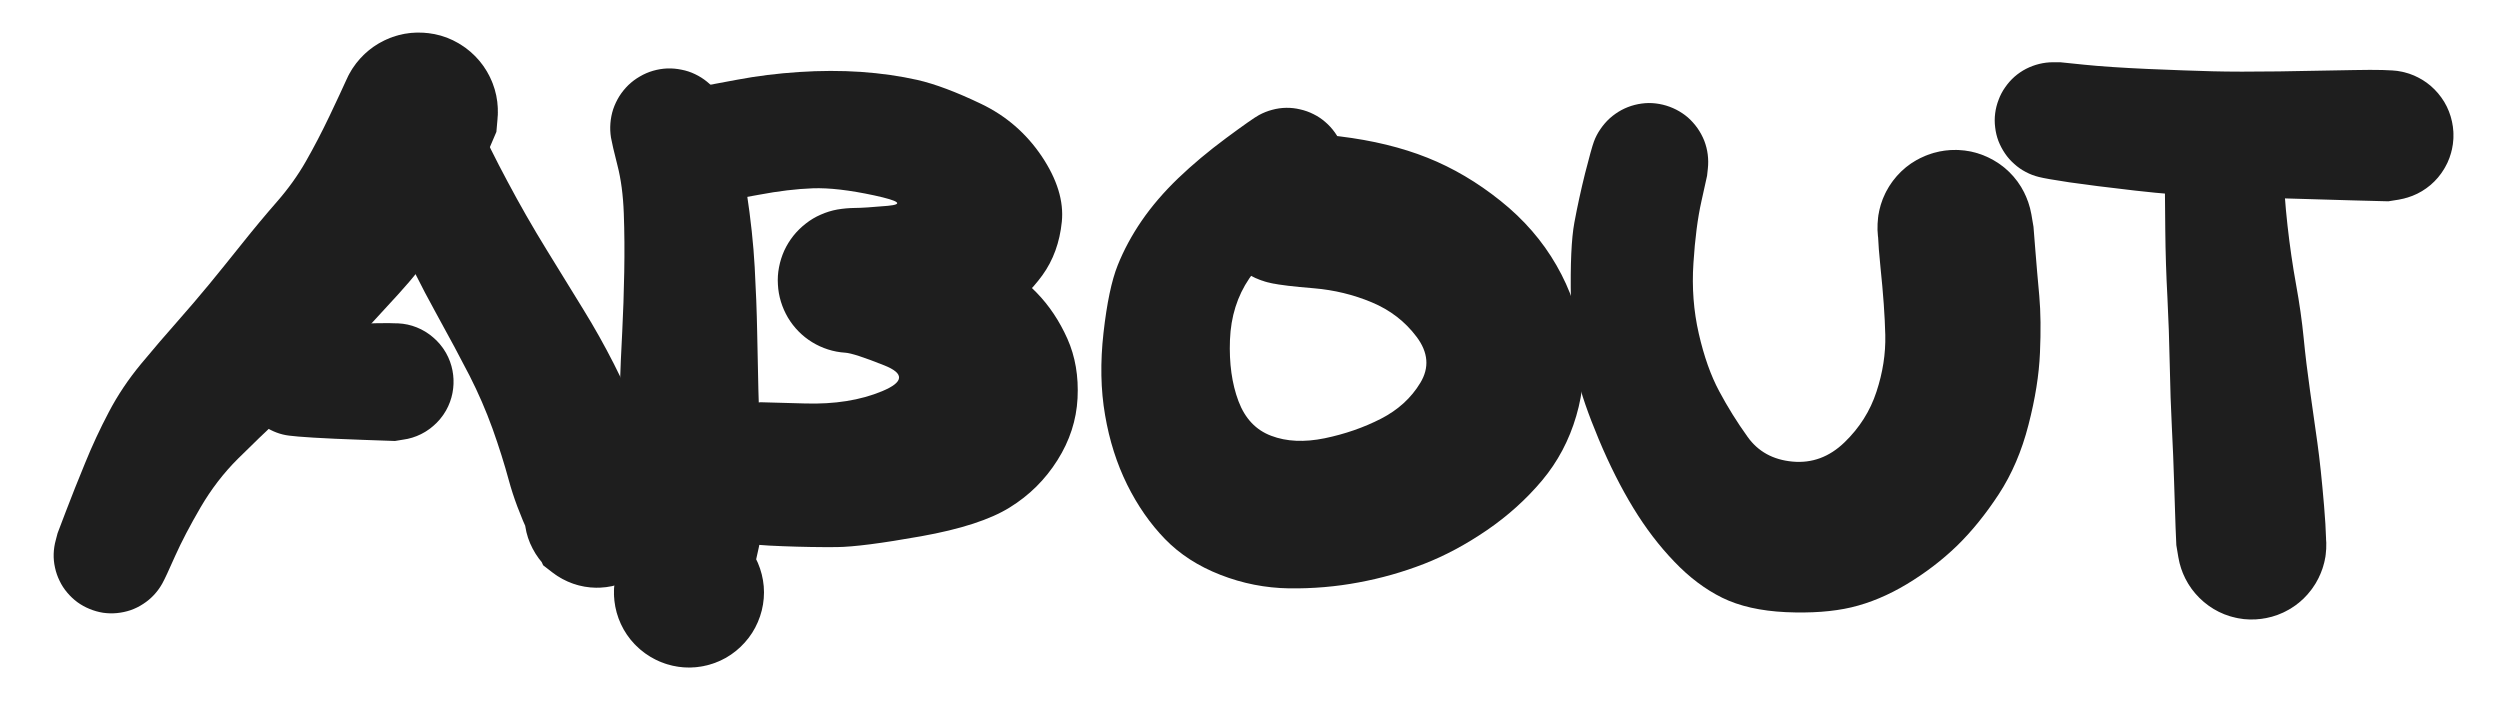 <?xml version="1.0" standalone="no"?>
<!DOCTYPE svg PUBLIC "-//W3C//DTD SVG 1.1//EN" "http://www.w3.org/Graphics/SVG/1.1/DTD/svg11.dtd">
<svg version="1.1" xmlns="http://www.w3.org/2000/svg" viewBox="0 0 224.015 63.356" width="224.015" height="63.356"><!-- svg-source:excalidraw --><defs><style class="style-fonts">
      </style></defs><g transform="translate(10 49.766) rotate(0 13.765 -19.883)" stroke="none"><path fill="#1e1e1e" d="M -4.84,-1.99 Q -4.84,-1.99 -4.09,-3.96 -3.34,-5.93 -2.38,-8.26 -1.43,-10.60 -0.25,-12.84 0.92,-15.08 2.64,-17.16 4.36,-19.23 5.87,-20.93 7.38,-22.64 8.75,-24.30 10.12,-25.97 11.70,-27.95 13.27,-29.92 14.80,-31.67 16.34,-33.43 17.41,-35.31 18.49,-37.20 19.53,-39.38 20.57,-41.57 21.05,-42.64 21.52,-43.70 22.30,-44.55 23.09,-45.41 24.11,-45.97 25.13,-46.53 26.27,-46.74 27.41,-46.94 28.56,-46.77 29.71,-46.60 30.75,-46.07 31.78,-45.55 32.60,-44.71 33.41,-43.88 33.91,-42.84 34.42,-41.79 34.56,-40.64 34.70,-39.48 34.47,-38.34 34.24,-37.21 33.66,-36.20 33.07,-35.20 32.20,-34.43 31.32,-33.66 30.25,-33.22 29.18,-32.77 28.02,-32.69 26.86,-32.61 25.73,-32.90 24.61,-33.20 23.64,-33.83 22.67,-34.47 21.95,-35.38 21.23,-36.30 20.84,-37.39 20.45,-38.49 20.44,-39.65 20.42,-40.81 20.77,-41.92 21.13,-43.03 21.82,-43.96 22.51,-44.90 23.46,-45.57 24.41,-46.23 25.52,-46.56 26.64,-46.89 27.80,-46.84 28.96,-46.80 30.05,-46.39 31.13,-45.97 32.03,-45.23 32.93,-44.49 33.54,-43.51 34.16,-42.52 34.42,-41.39 34.69,-40.26 34.58,-39.10 34.48,-37.94 34.48,-37.95 34.48,-37.95 33.59,-35.87 32.70,-33.79 31.57,-31.70 30.43,-29.62 29.09,-27.64 27.74,-25.66 25.66,-23.37 23.57,-21.09 21.84,-19.21 20.11,-17.34 18.48,-15.65 16.86,-13.96 15.05,-12.26 13.24,-10.56 11.32,-8.66 9.40,-6.75 7.97,-4.30 6.55,-1.86 5.69,0.06 4.84,1.99 4.53,2.54 4.22,3.09 3.79,3.55 3.36,4.01 2.83,4.35 2.30,4.70 1.70,4.91 1.10,5.11 0.48,5.17 -0.14,5.23 -0.77,5.14 -1.39,5.04 -1.97,4.80 -2.56,4.56 -3.07,4.19 -3.58,3.81 -3.98,3.33 -4.39,2.85 -4.66,2.28 -4.94,1.71 -5.07,1.10 -5.21,0.48 -5.19,-0.14 -5.17,-0.77 -5.00,-1.38 -4.84,-1.99 -4.84,-1.99 L -4.84,-1.99 Z"></path></g><g transform="translate(37.131 11.064) rotate(0 8.179 17.555)" stroke="none"><path fill="#1e1e1e" d="M 4.92,-2.00 Q 4.92,-2.00 5.80,0.04 6.68,2.09 8.34,5.19 9.99,8.30 11.85,11.32 13.70,14.33 15.16,16.70 16.62,19.07 17.87,21.53 19.12,23.98 20.01,26.28 20.91,28.58 21.03,29.60 21.16,30.62 21.75,31.51 22.34,32.39 22.62,33.42 22.90,34.45 22.83,35.51 22.77,36.57 22.36,37.55 21.96,38.54 21.27,39.35 20.57,40.15 19.66,40.69 18.74,41.23 17.70,41.46 16.66,41.68 15.60,41.55 14.54,41.43 13.58,40.97 12.62,40.52 11.85,39.78 11.09,39.04 10.60,38.10 10.10,37.16 9.94,36.11 9.78,35.05 9.96,34.01 10.14,32.96 10.64,32.02 11.15,31.08 11.93,30.36 12.71,29.63 13.67,29.19 14.64,28.75 15.70,28.65 16.76,28.54 17.80,28.78 18.84,29.02 19.74,29.57 20.65,30.13 21.33,30.94 22.02,31.76 22.40,32.75 22.79,33.74 22.84,34.81 22.89,35.87 22.59,36.89 22.30,37.91 21.70,38.79 21.09,39.67 20.24,40.30 19.39,40.94 18.38,41.27 17.37,41.60 16.30,41.60 15.24,41.59 14.23,41.24 13.23,40.89 12.38,40.24 11.54,39.59 11.54,39.59 11.54,39.59 10.31,36.91 9.07,34.22 8.47,32.00 7.87,29.78 7.00,27.34 6.12,24.91 4.95,22.61 3.77,20.31 1.89,16.90 0.00,13.48 -1.65,9.82 -3.32,6.16 -4.12,4.08 -4.92,2.00 -5.09,1.38 -5.26,0.77 -5.28,0.12 -5.29,-0.51 -5.15,-1.13 -5.02,-1.76 -4.73,-2.34 -4.45,-2.91 -4.03,-3.40 -3.62,-3.89 -3.10,-4.27 -2.58,-4.65 -1.99,-4.89 -1.39,-5.13 -0.76,-5.22 -0.12,-5.32 0.50,-5.25 1.14,-5.19 1.75,-4.98 2.35,-4.77 2.89,-4.41 3.43,-4.06 3.86,-3.59 4.30,-3.12 4.61,-2.56 4.92,-2.00 4.92,-2.00 L 4.92,-2.00 Z"></path></g><g transform="translate(26.491 34.205) rotate(0 4.455 0)" stroke="none"><path fill="#1e1e1e" d="M 0,-4.91 Q 0,-4.91 1.60,-5.01 3.21,-5.11 6.06,-5.21 8.91,-5.31 9.75,-5.17 10.60,-5.03 11.36,-4.63 12.12,-4.23 12.71,-3.60 13.31,-2.98 13.67,-2.20 14.03,-1.42 14.12,-0.56 14.21,0.28 14.03,1.12 13.84,1.96 13.40,2.70 12.96,3.44 12.30,3.99 11.65,4.55 10.85,4.87 10.05,5.19 9.19,5.23 8.33,5.28 7.50,5.05 6.67,4.82 5.96,4.34 5.25,3.85 4.73,3.17 4.21,2.48 3.93,1.67 3.66,0.85 3.66,-0.00 3.66,-0.86 3.93,-1.67 4.21,-2.49 4.73,-3.17 5.25,-3.86 5.96,-4.34 6.67,-4.82 7.50,-5.05 8.33,-5.28 9.19,-5.23 10.05,-5.19 10.85,-4.87 11.65,-4.55 12.30,-3.99 12.96,-3.44 13.40,-2.70 13.84,-1.96 14.03,-1.12 14.21,-0.28 14.12,0.56 14.03,1.42 13.67,2.20 13.31,2.98 12.71,3.60 12.12,4.23 11.36,4.63 10.60,5.03 9.75,5.17 8.90,5.31 8.90,5.31 8.91,5.31 6.06,5.21 3.21,5.11 1.60,5.01 0,4.91 -0.58,4.83 -1.17,4.76 -1.72,4.55 -2.28,4.34 -2.76,4.01 -3.25,3.67 -3.64,3.23 -4.04,2.78 -4.31,2.26 -4.59,1.74 -4.73,1.16 -4.87,0.59 -4.87,-0.00 -4.87,-0.59 -4.73,-1.16 -4.59,-1.74 -4.31,-2.26 -4.04,-2.78 -3.64,-3.23 -3.25,-3.67 -2.76,-4.01 -2.28,-4.34 -1.72,-4.55 -1.17,-4.76 -0.58,-4.83 0.00,-4.91 0.00,-4.91 L 0,-4.91 Z"></path></g><g transform="translate(60.006 11.463) rotate(0 0.997 20.947)" stroke="none"><path fill="#1e1e1e" d="M 5.15,-1.50 Q 5.15,-1.50 5.75,0.31 6.34,2.13 6.90,5.76 7.45,9.38 7.62,12.48 7.79,15.57 7.84,18.25 7.89,20.93 7.95,23.48 8.02,26.02 8.12,28.55 8.22,31.08 8.44,33.32 8.67,35.56 7.03,41.46 5.40,47.36 4.39,47.80 3.37,48.24 2.27,48.33 1.18,48.42 0.11,48.15 -0.95,47.89 -1.88,47.29 -2.81,46.70 -3.51,45.84 -4.20,44.98 -4.58,43.95 -4.96,42.91 -4.99,41.81 -5.02,40.71 -4.70,39.65 -4.37,38.60 -3.73,37.70 -3.09,36.81 -2.19,36.16 -1.30,35.52 -0.24,35.19 0.80,34.87 1.90,34.90 3.00,34.93 4.04,35.31 5.07,35.69 5.93,36.38 6.79,37.07 7.39,38.00 7.98,38.93 8.25,40.00 8.52,41.07 8.43,42.16 8.34,43.26 7.90,44.28 7.47,45.29 6.73,46.11 6.00,46.93 5.04,47.48 4.08,48.02 3.00,48.23 1.91,48.44 0.82,48.29 -0.26,48.14 -1.25,47.65 -2.24,47.16 -3.02,46.38 -3.80,45.60 -4.29,44.61 -4.78,43.63 -4.93,42.53 -5.08,41.44 -4.87,40.36 -4.66,39.28 -4.12,38.32 -3.58,37.35 -2.76,36.62 -1.94,35.88 -1.94,35.88 -1.94,35.88 -3.32,35.85 -4.71,35.82 -4.73,33.45 -4.76,31.08 -4.66,28.54 -4.55,26.00 -4.47,23.40 -4.39,20.81 -4.25,18.26 -4.12,15.72 -4.07,12.92 -4.02,10.12 -4.11,7.66 -4.20,5.20 -4.68,3.35 -5.15,1.50 -5.26,0.86 -5.36,0.22 -5.31,-0.41 -5.26,-1.06 -5.06,-1.68 -4.85,-2.29 -4.51,-2.84 -4.16,-3.39 -3.70,-3.84 -3.23,-4.29 -2.67,-4.61 -2.11,-4.94 -1.49,-5.12 -0.87,-5.30 -0.22,-5.33 0.42,-5.35 1.05,-5.22 1.69,-5.10 2.27,-4.82 2.86,-4.54 3.36,-4.13 3.86,-3.72 4.25,-3.21 4.64,-2.69 4.90,-2.09 5.15,-1.50 5.15,-1.50 L 5.15,-1.50 Z"></path></g><g transform="translate(64.395 12.793) rotate(0 13.366 14.23)" stroke="none"><path fill="#1e1e1e" d="M -0.97,-5.16 Q -0.97,-5.16 1.66,-5.65 4.31,-6.15 7.19,-6.34 10.07,-6.53 12.76,-6.35 15.45,-6.16 17.81,-5.63 20.17,-5.09 23.51,-3.49 26.86,-1.89 28.95,1.21 31.03,4.32 30.75,7.08 30.47,9.85 29.01,11.87 27.55,13.88 25.55,15.15 23.55,16.41 20.04,17.37 16.53,18.33 14.37,18.58 12.21,18.84 12.17,18.85 12.12,18.86 11.33,18.81 10.55,18.76 9.80,18.52 9.05,18.28 8.38,17.87 7.71,17.46 7.16,16.90 6.61,16.34 6.21,15.66 5.81,14.99 5.58,14.24 5.35,13.49 5.31,12.70 5.26,11.92 5.41,11.15 5.56,10.37 5.88,9.66 6.21,8.95 6.70,8.33 7.19,7.72 7.81,7.24 8.43,6.75 9.15,6.44 9.87,6.12 10.64,5.98 11.42,5.85 14.79,6.52 18.17,7.20 20.41,8.14 22.66,9.09 24.74,10.41 26.83,11.73 28.51,13.45 30.18,15.17 31.25,17.56 32.31,19.94 32.16,22.89 32.01,25.83 30.36,28.44 28.71,31.06 26.08,32.68 23.46,34.31 18.14,35.26 12.82,36.21 10.58,36.23 8.34,36.25 5.75,36.15 3.15,36.06 2.14,35.84 1.12,35.63 0.23,35.10 -0.65,34.57 -1.33,33.78 -2.01,33.00 -2.40,32.04 -2.79,31.08 -2.85,30.04 -2.92,29.01 -2.65,28.00 -2.38,27.00 -1.80,26.14 -1.22,25.28 -0.40,24.64 0.41,24.01 1.39,23.67 2.37,23.33 3.41,23.33 4.45,23.32 5.43,23.64 6.42,23.97 7.25,24.59 8.08,25.21 8.66,26.07 9.25,26.92 9.54,27.92 9.82,28.91 9.77,29.95 9.72,30.99 9.35,31.95 8.97,32.92 8.30,33.71 7.64,34.51 6.75,35.05 5.87,35.59 4.86,35.82 3.85,36.05 2.81,35.95 1.78,35.84 0.84,35.41 -0.10,34.99 -0.86,34.28 -1.61,33.57 -2.11,32.66 -2.60,31.74 -2.77,30.72 -2.95,29.70 -2.79,28.67 -2.63,27.65 -2.15,26.73 -1.67,25.81 -0.92,25.09 -0.17,24.37 0.76,23.93 1.69,23.49 2.73,23.37 3.76,23.25 3.75,23.25 3.75,23.25 7.74,23.36 11.72,23.48 14.65,22.26 17.58,21.04 14.85,19.95 12.12,18.86 11.34,18.81 10.55,18.76 9.80,18.52 9.05,18.28 8.38,17.87 7.71,17.46 7.16,16.90 6.61,16.34 6.21,15.67 5.81,14.99 5.58,14.24 5.35,13.49 5.31,12.70 5.26,11.92 5.41,11.15 5.56,10.38 5.88,9.66 6.21,8.95 6.70,8.33 7.19,7.72 7.81,7.24 8.43,6.76 9.15,6.44 9.87,6.12 10.64,5.98 11.41,5.85 12.22,5.84 13.02,5.84 15.16,5.65 17.31,5.45 13.96,4.72 10.62,4.00 8.43,4.08 6.24,4.16 3.60,4.66 0.97,5.16 0.34,5.20 -0.29,5.24 -0.91,5.13 -1.53,5.02 -2.11,4.76 -2.69,4.50 -3.19,4.11 -3.69,3.73 -4.08,3.23 -4.48,2.73 -4.74,2.16 -5.00,1.58 -5.12,0.96 -5.24,0.34 -5.20,-0.28 -5.16,-0.92 -4.98,-1.52 -4.79,-2.13 -4.47,-2.67 -4.14,-3.21 -3.70,-3.66 -3.25,-4.11 -2.71,-4.44 -2.17,-4.77 -1.57,-4.96 -0.97,-5.16 -0.97,-5.16 L -0.97,-5.16 Z"></path></g><g transform="translate(115.332 14.921) rotate(0 4.389 15.826)" stroke="none"><path fill="#1e1e1e" d="M 3.08,4.31 Q 3.08,4.31 0.65,5.99 -1.77,7.66 -3.39,10.03 -5.00,12.40 -5.12,15.54 -5.24,18.68 -4.36,21.02 -3.48,23.36 -1.42,24.13 0.63,24.91 3.37,24.35 6.11,23.78 8.41,22.60 10.71,21.42 11.94,19.38 13.17,17.35 11.61,15.27 10.06,13.20 7.59,12.17 5.13,11.14 2.40,10.91 -0.32,10.69 -1.43,10.45 -2.53,10.22 -3.50,9.64 -4.47,9.07 -5.21,8.21 -5.95,7.36 -6.37,6.31 -6.80,5.27 -6.87,4.14 -6.94,3.02 -6.64,1.93 -6.35,0.84 -5.72,-0.09 -5.09,-1.03 -4.20,-1.72 -3.31,-2.41 -2.24,-2.78 -1.17,-3.15 -0.04,-3.16 1.07,-3.16 2.15,-2.81 3.22,-2.46 4.12,-1.78 5.03,-1.11 5.67,-0.18 6.31,0.74 6.62,1.83 6.93,2.91 6.87,4.04 6.82,5.17 6.41,6.22 6.00,7.27 5.27,8.14 4.55,9.00 3.59,9.59 2.62,10.18 1.52,10.43 0.42,10.68 -0.69,10.57 -1.81,10.45 -2.84,9.99 -3.87,9.52 -4.69,8.75 -5.52,7.98 -6.05,6.99 -6.59,5.99 -6.78,4.88 -6.97,3.77 -6.80,2.65 -6.62,1.54 -6.10,0.54 -5.58,-0.45 -4.76,-1.24 -3.95,-2.02 -2.93,-2.50 -1.91,-2.98 -0.79,-3.11 0.32,-3.24 0.32,-3.24 0.32,-3.24 4.73,-2.70 9.14,-2.16 12.57,-0.79 16.01,0.58 19.13,3.08 22.26,5.58 24.14,8.86 26.02,12.14 26.44,15.62 26.87,19.09 25.91,22.35 24.96,25.61 22.84,28.14 20.72,30.66 17.90,32.59 15.09,34.51 12.26,35.61 9.43,36.71 6.40,37.27 3.37,37.84 0.18,37.80 -3.00,37.75 -5.97,36.59 -8.95,35.43 -10.94,33.38 -12.93,31.33 -14.33,28.51 -15.73,25.68 -16.31,22.28 -16.90,18.88 -16.45,14.89 -16.00,10.90 -15.18,8.85 -14.36,6.80 -13.03,4.86 -11.69,2.91 -9.77,1.06 -7.85,-0.78 -5.46,-2.55 -3.08,-4.31 -2.52,-4.61 -1.95,-4.92 -1.34,-5.08 -0.72,-5.25 -0.08,-5.26 0.55,-5.27 1.17,-5.12 1.80,-4.98 2.37,-4.69 2.94,-4.41 3.42,-3.99 3.91,-3.57 4.28,-3.05 4.65,-2.53 4.89,-1.94 5.12,-1.35 5.21,-0.71 5.30,-0.08 5.23,0.55 5.16,1.18 4.95,1.78 4.73,2.38 4.37,2.91 4.02,3.45 3.55,3.88 3.08,4.31 3.08,4.31 L 3.08,4.31 Z"></path></g><g transform="translate(147.783 14.522) rotate(0 13.1 17.09)" stroke="none"><path fill="#1e1e1e" d="M 5.18,1.23 Q 5.18,1.23 4.68,3.49 4.17,5.75 3.96,9.04 3.74,12.33 4.44,15.38 5.14,18.44 6.27,20.54 7.39,22.64 8.81,24.62 10.22,26.60 12.84,26.84 15.46,27.08 17.49,25.12 19.52,23.16 20.36,20.58 21.21,18.01 21.15,15.49 21.09,12.97 20.72,9.44 20.36,5.90 20.53,4.77 20.71,3.65 21.23,2.64 21.76,1.63 22.58,0.84 23.40,0.05 24.43,-0.42 25.46,-0.91 26.59,-1.04 27.72,-1.17 28.84,-0.94 29.95,-0.70 30.93,-0.12 31.91,0.45 32.65,1.31 33.40,2.18 33.82,3.23 34.25,4.29 34.32,5.42 34.39,6.56 34.10,7.66 33.80,8.76 33.17,9.70 32.53,10.65 31.63,11.35 30.73,12.04 29.66,12.41 28.58,12.78 27.44,12.79 26.30,12.80 25.22,12.44 24.14,12.09 23.23,11.40 22.32,10.72 21.67,9.78 21.03,8.85 20.71,7.75 20.40,6.66 20.46,5.52 20.51,4.38 20.92,3.32 21.34,2.26 22.07,1.39 22.80,0.52 23.77,-0.07 24.74,-0.66 25.85,-0.91 26.96,-1.17 28.10,-1.05 29.23,-0.94 30.26,-0.47 31.30,0.00 32.13,0.77 32.96,1.55 33.50,2.55 34.04,3.55 34.24,4.68 34.43,5.80 34.43,5.80 34.43,5.80 34.59,7.82 34.75,9.85 34.95,12.00 35.14,14.16 35.01,17.09 34.89,20.03 33.98,23.55 33.08,27.07 31.32,29.76 29.56,32.45 27.57,34.39 25.57,36.32 23.08,37.82 20.60,39.31 18.11,39.90 15.63,40.48 12.24,40.33 8.84,40.17 6.54,39.04 4.25,37.91 2.24,35.80 0.22,33.70 -1.43,30.99 -3.09,28.27 -4.53,24.83 -5.97,21.38 -6.45,19.26 -6.93,17.13 -7.02,12.35 -7.11,7.57 -6.71,5.42 -6.31,3.26 -5.75,1.01 -5.18,-1.23 -4.96,-1.83 -4.74,-2.43 -4.37,-2.96 -4.01,-3.49 -3.54,-3.92 -3.06,-4.35 -2.49,-4.66 -1.93,-4.96 -1.31,-5.12 -0.68,-5.28 -0.04,-5.29 0.59,-5.29 1.22,-5.14 1.84,-4.99 2.41,-4.70 2.98,-4.41 3.47,-3.99 3.95,-3.56 4.32,-3.04 4.69,-2.51 4.93,-1.91 5.16,-1.31 5.24,-0.68 5.32,-0.04 5.25,0.59 5.18,1.23 5.18,1.23 L 5.18,1.23 Z"></path></g><g transform="translate(183.958 10.798) rotate(0 15.028 0.665)" stroke="none"><path fill="#1e1e1e" d="M 0.65,-5.22 Q 0.65,-5.22 2.80,-5.00 4.94,-4.78 8.46,-4.62 11.99,-4.47 14.29,-4.41 16.59,-4.35 20.26,-4.40 23.93,-4.46 26.99,-4.52 30.06,-4.58 31.00,-4.42 31.95,-4.27 32.79,-3.82 33.64,-3.37 34.29,-2.67 34.95,-1.98 35.35,-1.11 35.75,-0.24 35.85,0.70 35.96,1.65 35.75,2.59 35.54,3.52 35.05,4.34 34.56,5.16 33.83,5.78 33.10,6.40 32.21,6.75 31.32,7.10 30.36,7.15 29.41,7.20 28.48,6.95 27.56,6.69 26.77,6.15 25.98,5.61 25.40,4.85 24.82,4.09 24.52,3.18 24.21,2.28 24.22,1.32 24.22,0.36 24.52,-0.53 24.83,-1.44 25.41,-2.20 25.99,-2.96 26.78,-3.50 27.57,-4.04 28.50,-4.29 29.42,-4.55 30.37,-4.49 31.33,-4.44 32.22,-4.08 33.11,-3.73 33.84,-3.11 34.56,-2.49 35.06,-1.67 35.55,-0.85 35.75,0.08 35.96,1.01 35.85,1.96 35.75,2.91 35.35,3.78 34.94,4.65 34.28,5.34 33.63,6.04 32.78,6.48 31.93,6.93 30.99,7.09 30.04,7.24 30.05,7.24 30.05,7.24 26.95,7.16 23.86,7.08 20.09,6.96 16.32,6.84 13.72,6.77 11.12,6.71 7.36,6.28 3.61,5.85 1.48,5.54 -0.65,5.22 -1.26,5.06 -1.88,4.91 -2.44,4.61 -3.00,4.32 -3.47,3.89 -3.95,3.47 -4.30,2.95 -4.66,2.42 -4.89,1.83 -5.11,1.24 -5.18,0.61 -5.26,-0.01 -5.18,-0.64 -5.10,-1.27 -4.87,-1.86 -4.65,-2.46 -4.28,-2.98 -3.92,-3.50 -3.45,-3.92 -2.97,-4.34 -2.41,-4.63 -1.84,-4.92 -1.23,-5.07 -0.61,-5.22 0.01,-5.22 0.65,-5.22 0.65,-5.22 L 0.65,-5.22 Z"></path></g><g transform="translate(199.252 12.527) rotate(0 1.263 18.154)" stroke="none"><path fill="#1e1e1e" d="M 5.30,-0.08 Q 5.30,-0.08 5.35,2.40 5.41,4.88 5.72,7.66 6.03,10.44 6.49,12.97 6.95,15.50 7.17,17.76 7.39,20.02 7.74,22.48 8.09,24.93 8.40,27.15 8.71,29.37 9.00,32.82 9.29,36.28 9.12,37.36 8.94,38.45 8.43,39.41 7.92,40.38 7.13,41.14 6.34,41.89 5.34,42.36 4.35,42.82 3.26,42.94 2.17,43.06 1.10,42.83 0.03,42.60 -0.90,42.04 -1.84,41.47 -2.55,40.64 -3.26,39.81 -3.67,38.79 -4.07,37.78 -4.14,36.68 -4.20,35.59 -3.91,34.53 -3.62,33.48 -3.01,32.57 -2.40,31.66 -1.53,31.00 -0.66,30.33 0.37,29.98 1.41,29.63 2.50,29.62 3.60,29.62 4.64,29.97 5.68,30.31 6.55,30.97 7.42,31.63 8.04,32.54 8.66,33.44 8.95,34.50 9.25,35.55 9.19,36.65 9.14,37.74 8.73,38.76 8.33,39.78 7.62,40.61 6.92,41.45 5.98,42.02 5.04,42.58 3.97,42.82 2.91,43.06 1.82,42.95 0.73,42.83 -0.26,42.37 -1.25,41.92 -2.05,41.16 -2.85,40.41 -3.36,39.45 -3.88,38.48 -4.06,37.40 -4.24,36.32 -4.24,36.32 -4.24,36.32 -4.31,34.67 -4.37,33.02 -4.44,30.65 -4.51,28.28 -4.64,25.77 -4.77,23.26 -4.83,20.14 -4.89,17.03 -5.04,14.08 -5.20,11.14 -5.23,8.09 -5.26,5.05 -5.28,2.56 -5.30,0.08 -5.23,-0.55 -5.16,-1.19 -4.95,-1.79 -4.73,-2.39 -4.37,-2.92 -4.02,-3.45 -3.55,-3.88 -3.07,-4.31 -2.51,-4.62 -1.95,-4.92 -1.33,-5.09 -0.72,-5.25 -0.08,-5.26 0.55,-5.27 1.18,-5.13 1.80,-4.98 2.37,-4.69 2.94,-4.41 3.43,-3.99 3.91,-3.57 4.28,-3.05 4.65,-2.53 4.89,-1.94 5.12,-1.34 5.21,-0.71 5.30,-0.08 5.30,-0.08 L 5.30,-0.08 Z"></path></g></svg>